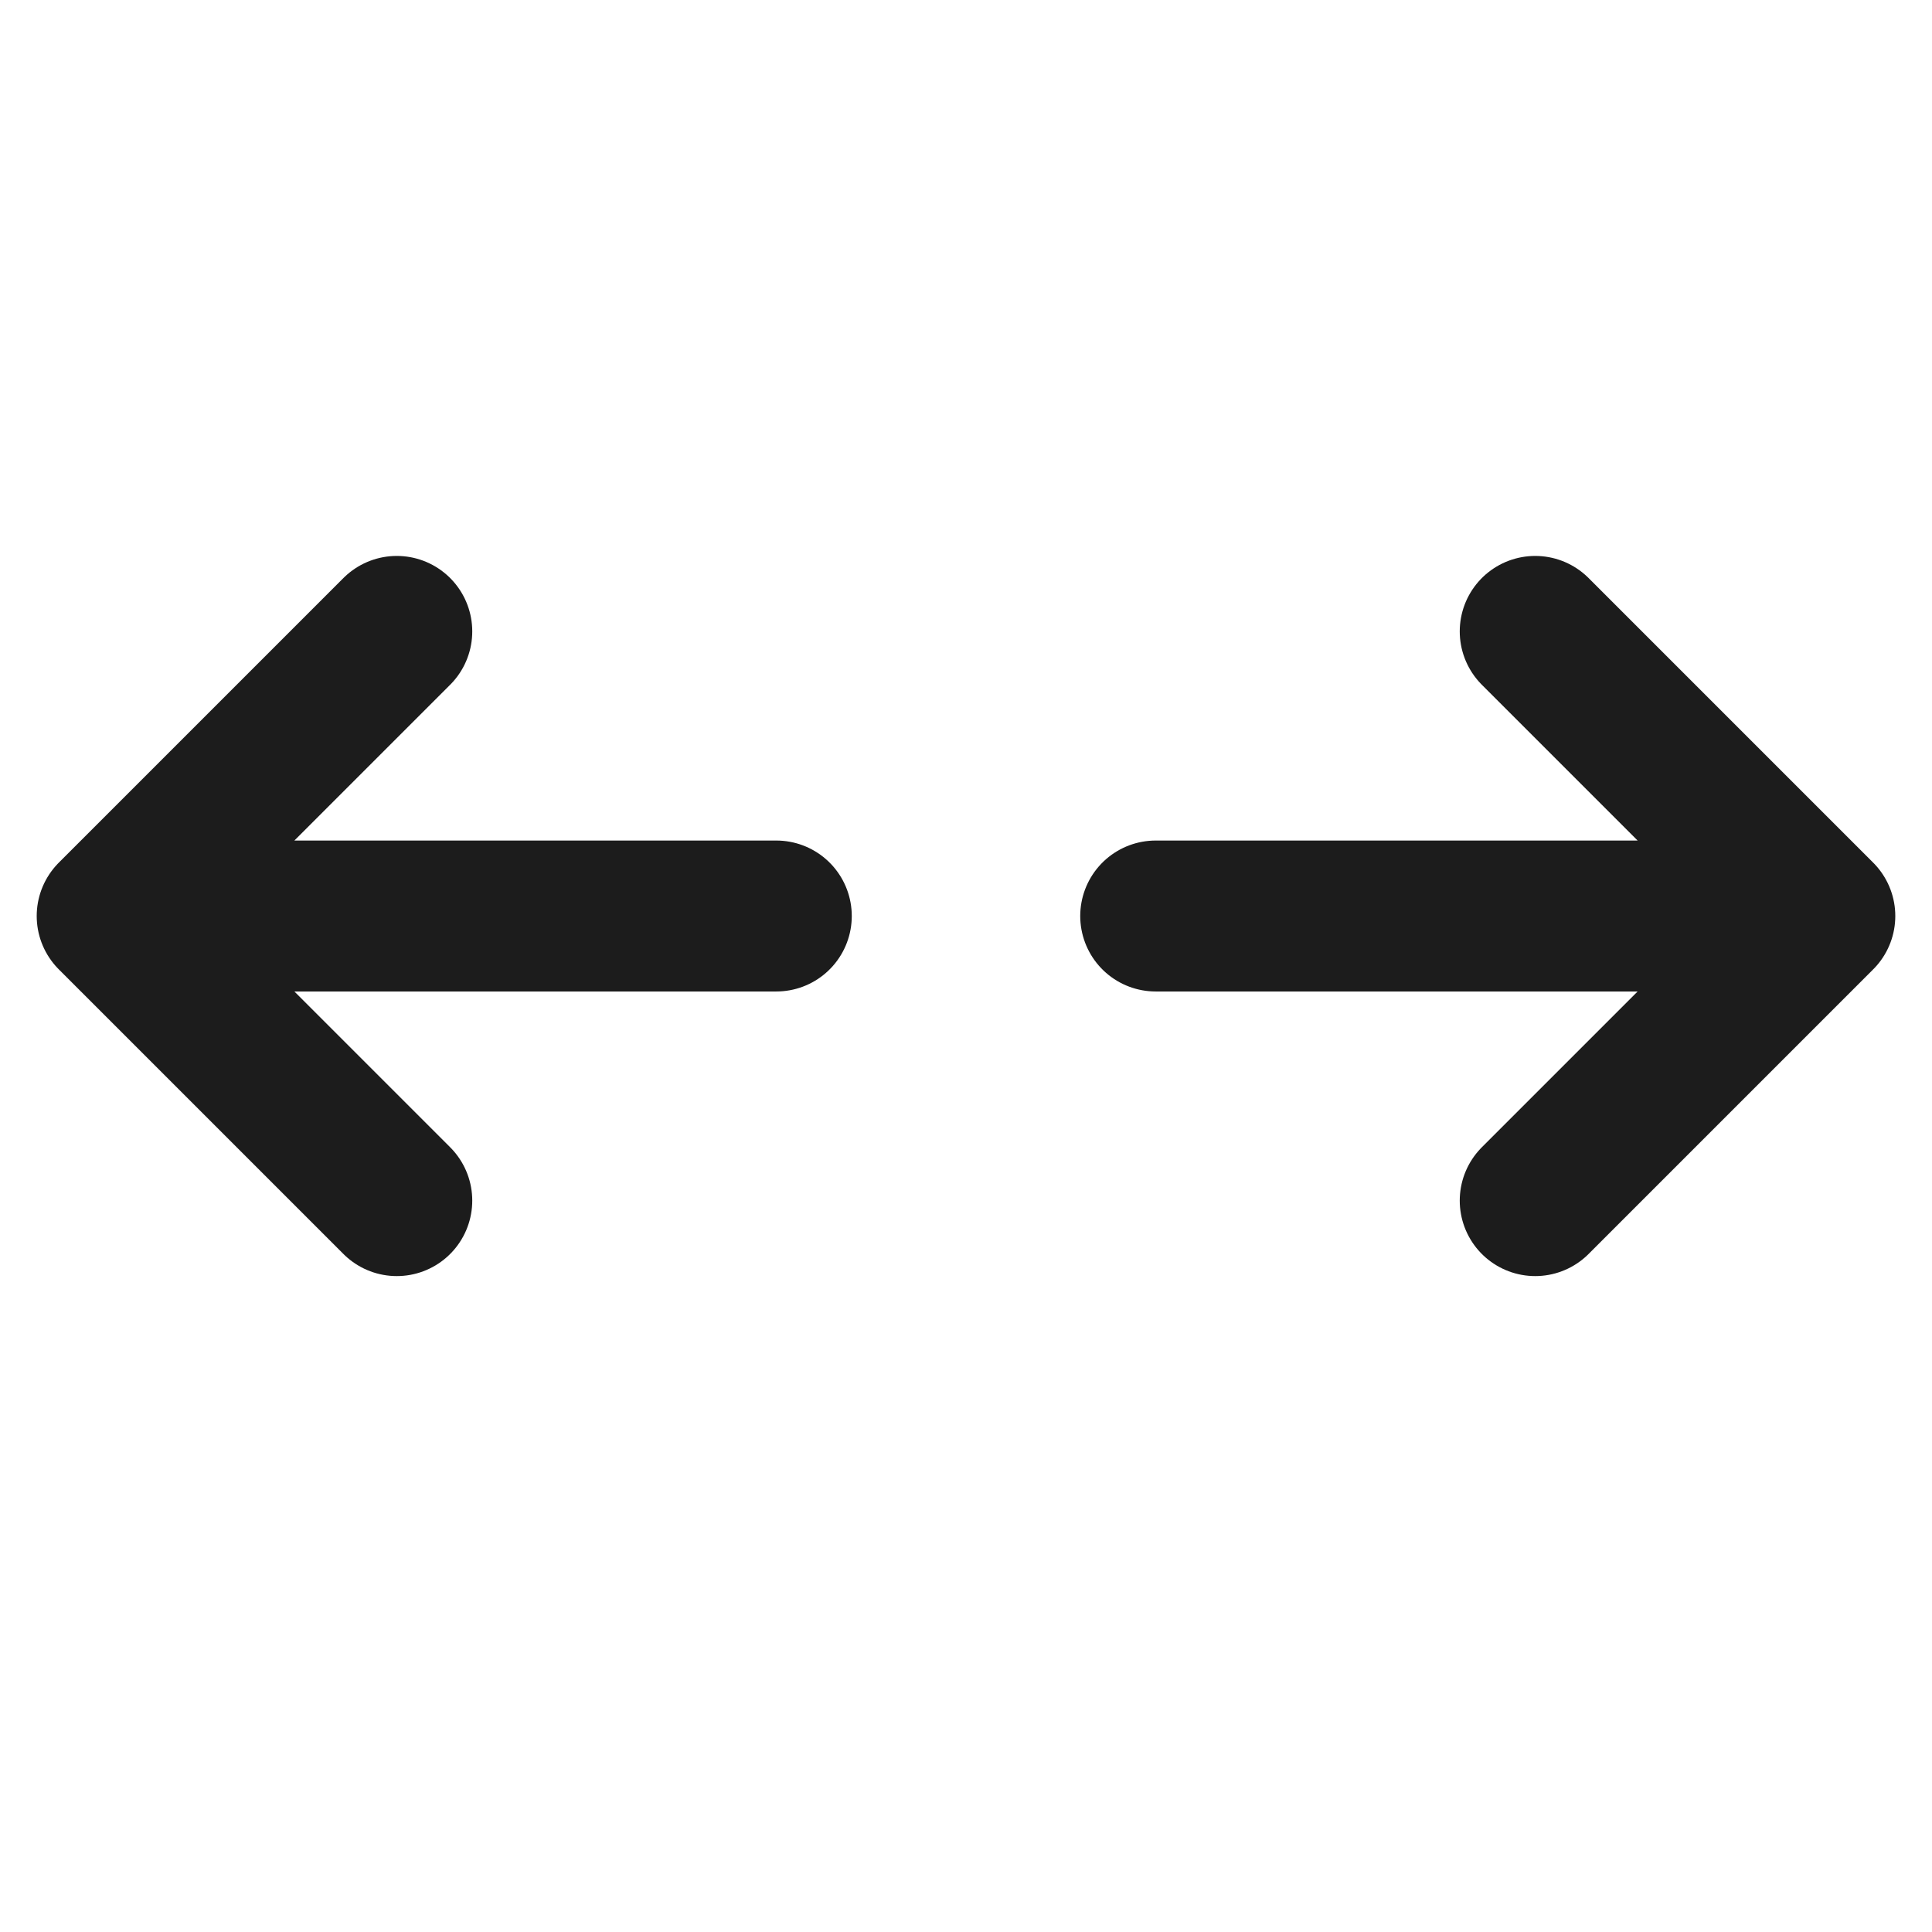 <svg width="16" height="16" viewBox="0 0 16 16" fill="none" xmlns="http://www.w3.org/2000/svg">
<path d="M12.714 5.229L15.071 7.586M15.071 7.586L12.714 9.943M15.071 7.586L9.571 7.586M3.286 9.943L0.929 7.586M0.929 7.586L3.286 5.229M0.929 7.586L6.429 7.586" stroke="#1C1C1C" stroke-width="1.25" stroke-linecap="round" stroke-linejoin="round"/>
</svg>
